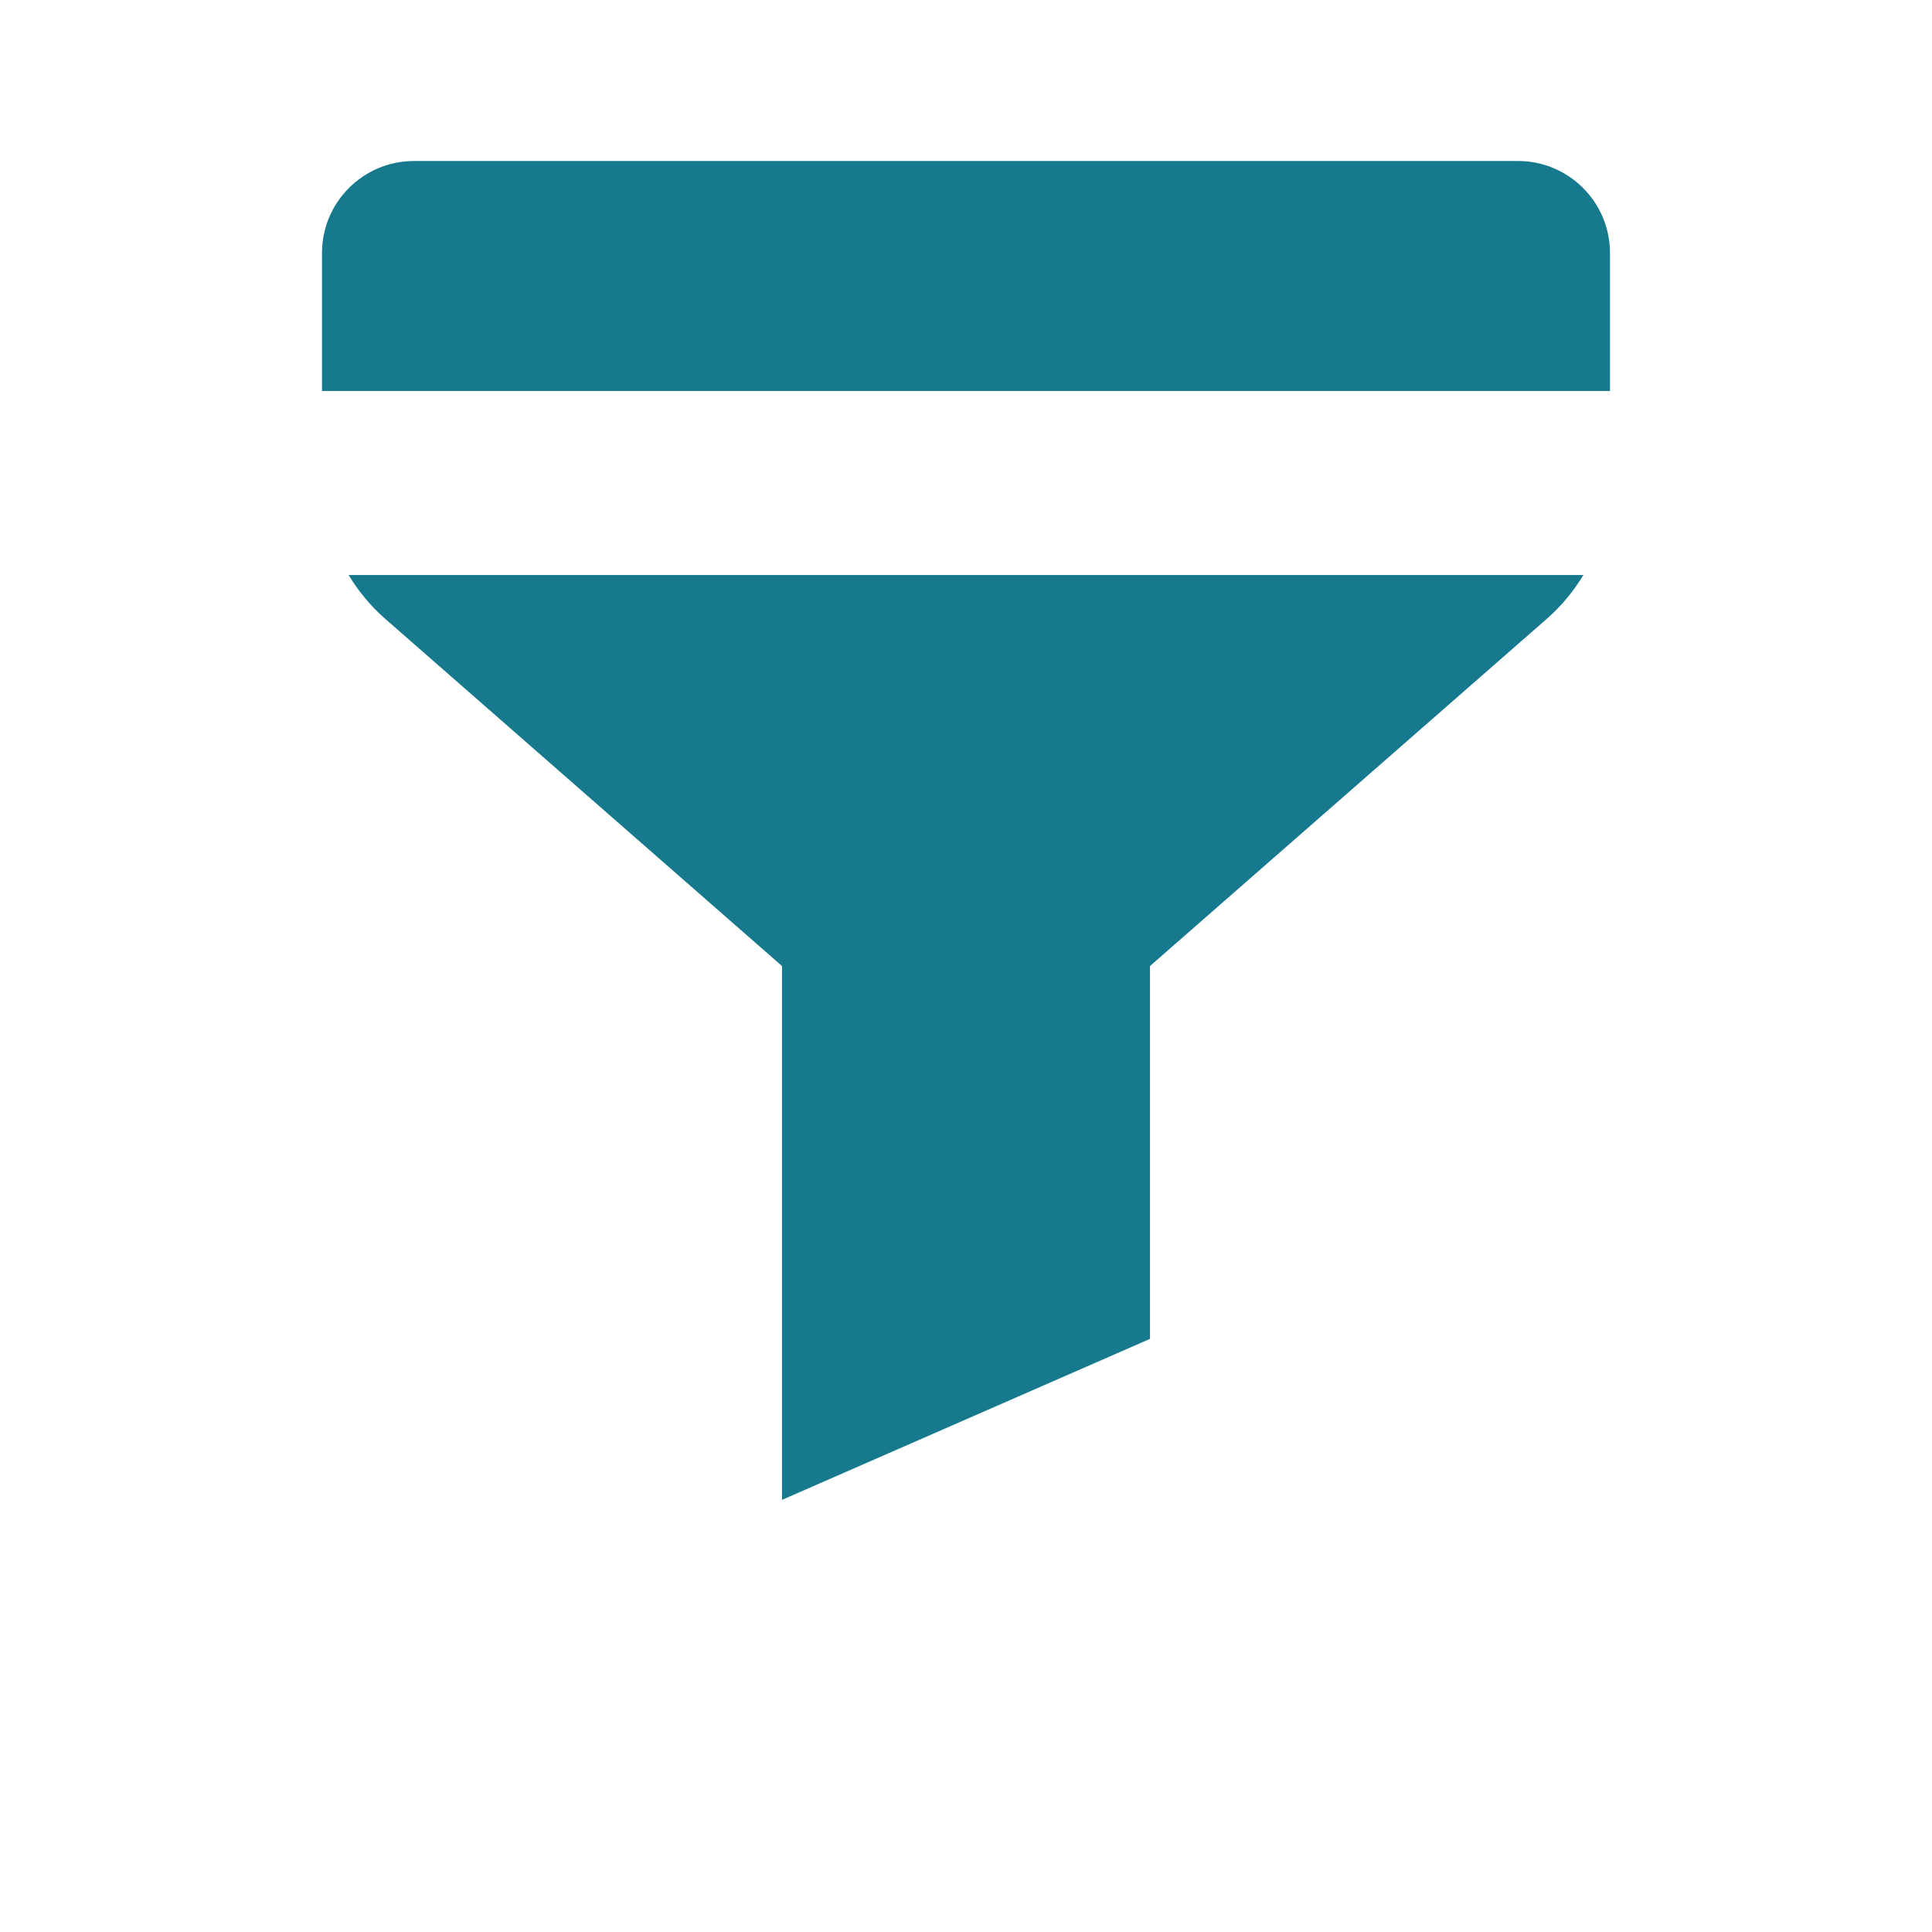 <svg width="21" height="21" viewBox="0 0 21 21" fill="none" xmlns="http://www.w3.org/2000/svg">
<path d="M17.211 6.25C17.105 6.425 16.974 6.585 16.817 6.723L11.817 11.098C11.063 11.758 9.937 11.758 9.183 11.098L4.183 6.723C4.026 6.585 3.895 6.425 3.789 6.25H17.211ZM16.5 1.75C17.052 1.75 17.5 2.198 17.5 2.75V4.25H3.5V2.75C3.5 2.198 3.948 1.75 4.5 1.75H16.5Z" fill="#16798E"/>
<path d="M12.5 14.553L8.5 16.303V8.75H12.5V14.553Z" fill="#16798E"/>
</svg>
